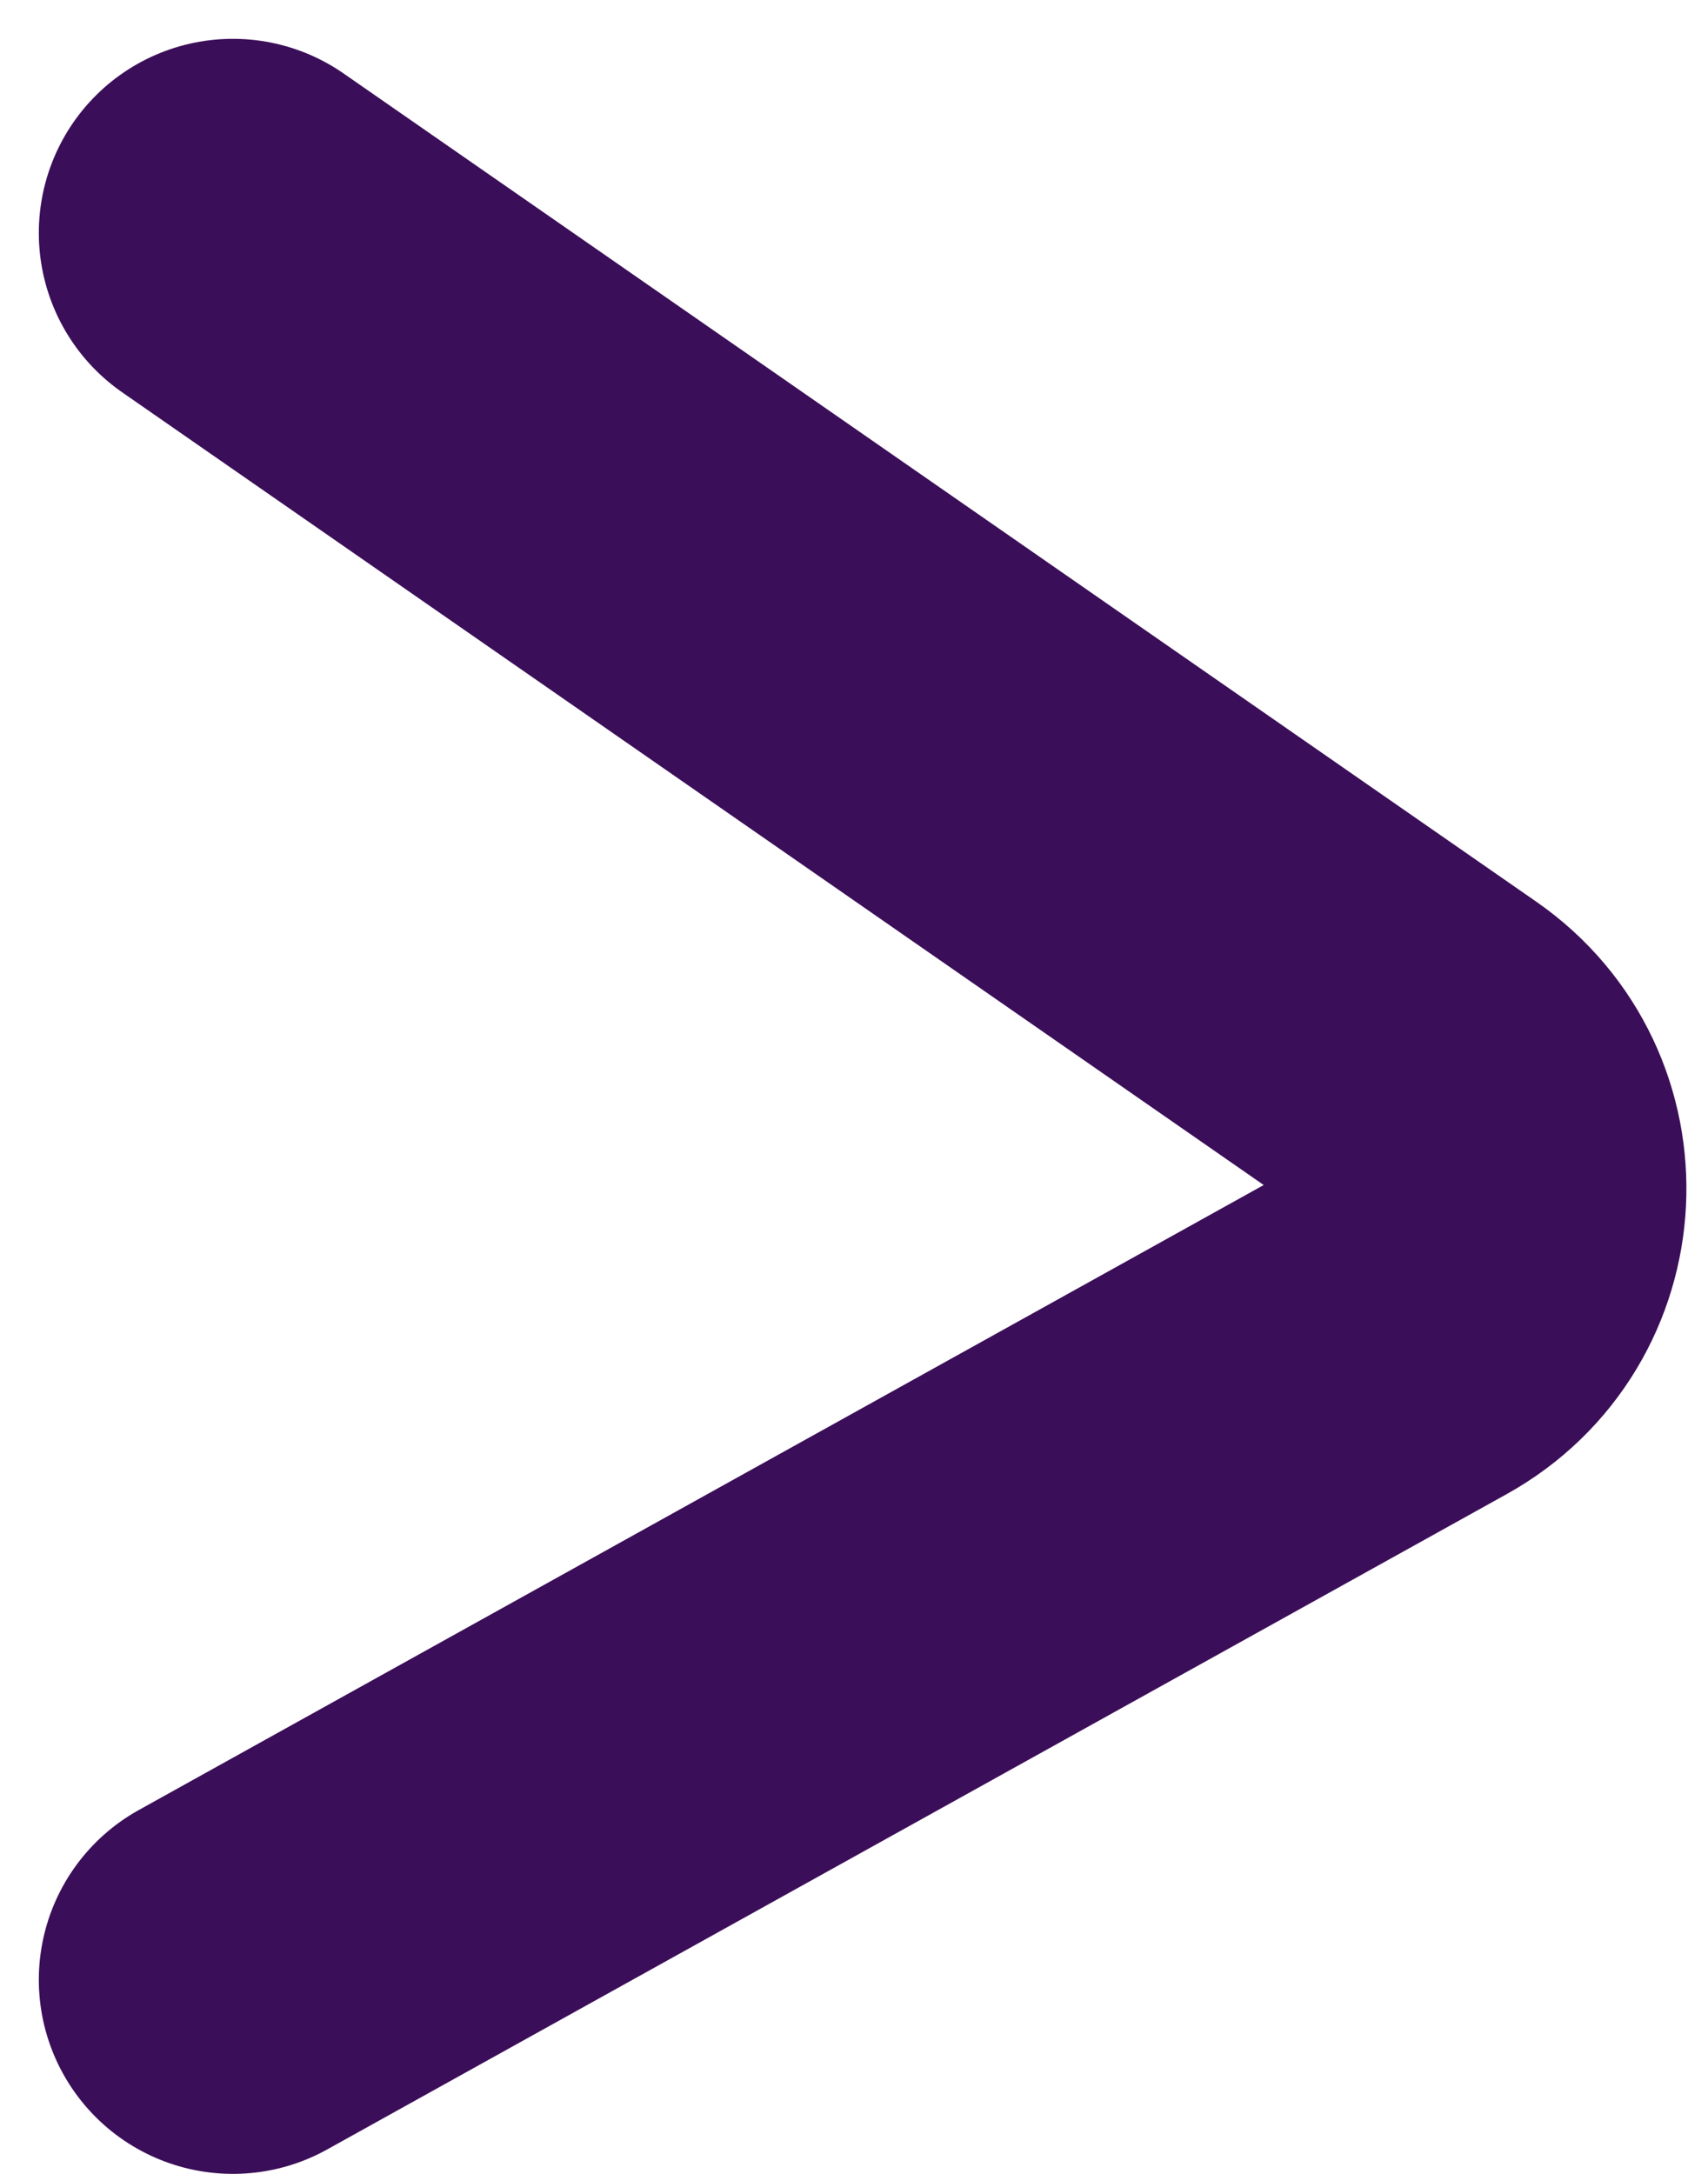 <svg width="22" height="28" viewBox="0 0 22 28" fill="none" xmlns="http://www.w3.org/2000/svg">
<path d="M3 3L18.363 13.668C19.579 14.513 19.487 16.34 18.193 17.059L3 25.5" stroke="#3B0E59" stroke-width="5" stroke-linecap="round"/>
</svg>

